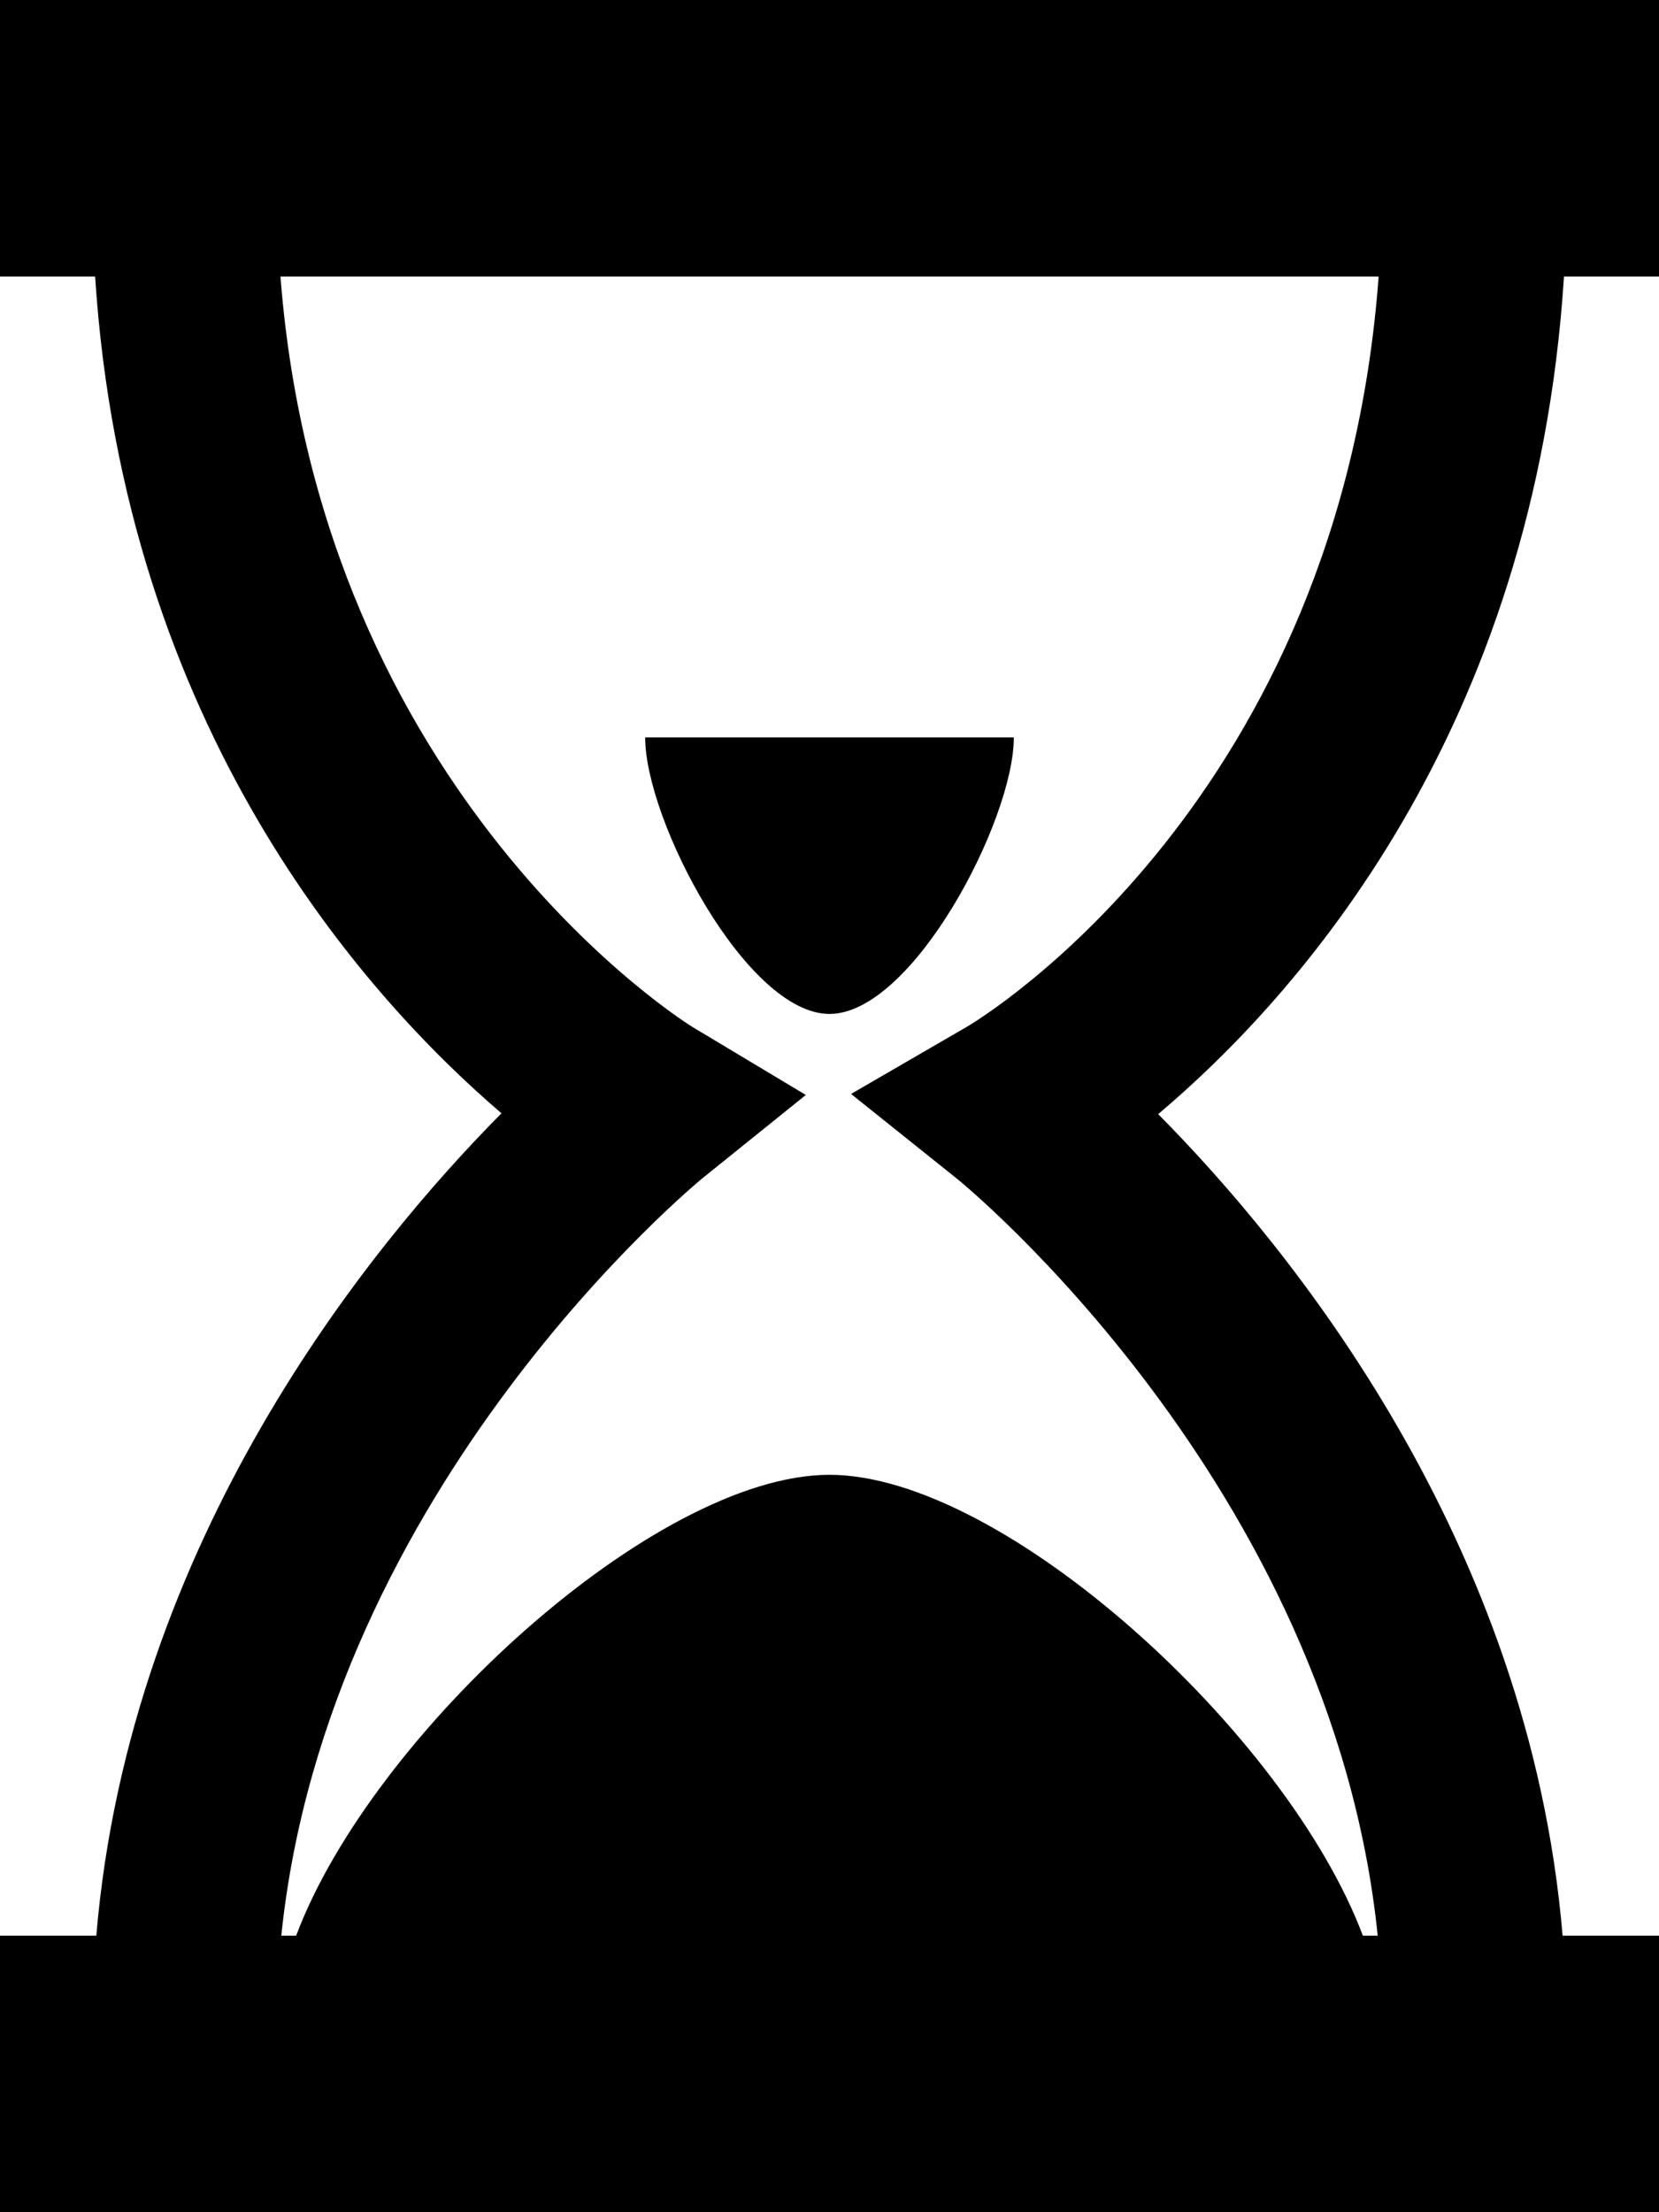 <?xml version="1.0" encoding="utf-8"?>
<!-- Generator: Adobe Illustrator 16.0.4, SVG Export Plug-In . SVG Version: 6.00 Build 0)  -->
<!DOCTYPE svg PUBLIC "-//W3C//DTD SVG 1.1//EN" "http://www.w3.org/Graphics/SVG/1.1/DTD/svg11.dtd">
<svg version="1.1" id="Layer_1" xmlns="http://www.w3.org/2000/svg" xmlns:xlink="http://www.w3.org/1999/xlink" x="0px" y="0px"
	 width="18px" height="24px" viewBox="0 0 18 24" enable-background="new 0 0 18 24" xml:space="preserve">
<path d="M16.969,3H18V0H0v3h1.032c0.317,4.895,2.914,7.797,4.409,9.078C4.008,13.523,1.407,16.703,1.045,21H0v3h18v-3h-1.046
	c-0.36-4.288-2.951-7.463-4.388-8.913C14.07,10.818,16.654,7.944,16.969,3z M10.375,12.781c0.044,0.033,4.07,3.312,4.573,8.219
	h-0.161c-0.821-2.188-3.895-5-5.787-5s-4.966,2.812-5.787,5H3.052c0.504-4.885,4.531-8.186,4.574-8.221l1.117-0.9l-1.229-0.737
	C7.473,11.117,3.478,8.647,3.043,3h11.915c-0.419,5.671-4.289,8.034-4.46,8.135l-1.264,0.733L10.375,12.781z M11,8c0,0.9-1.1,3-2,3
	S7,8.9,7,8H11z"/>
</svg>
